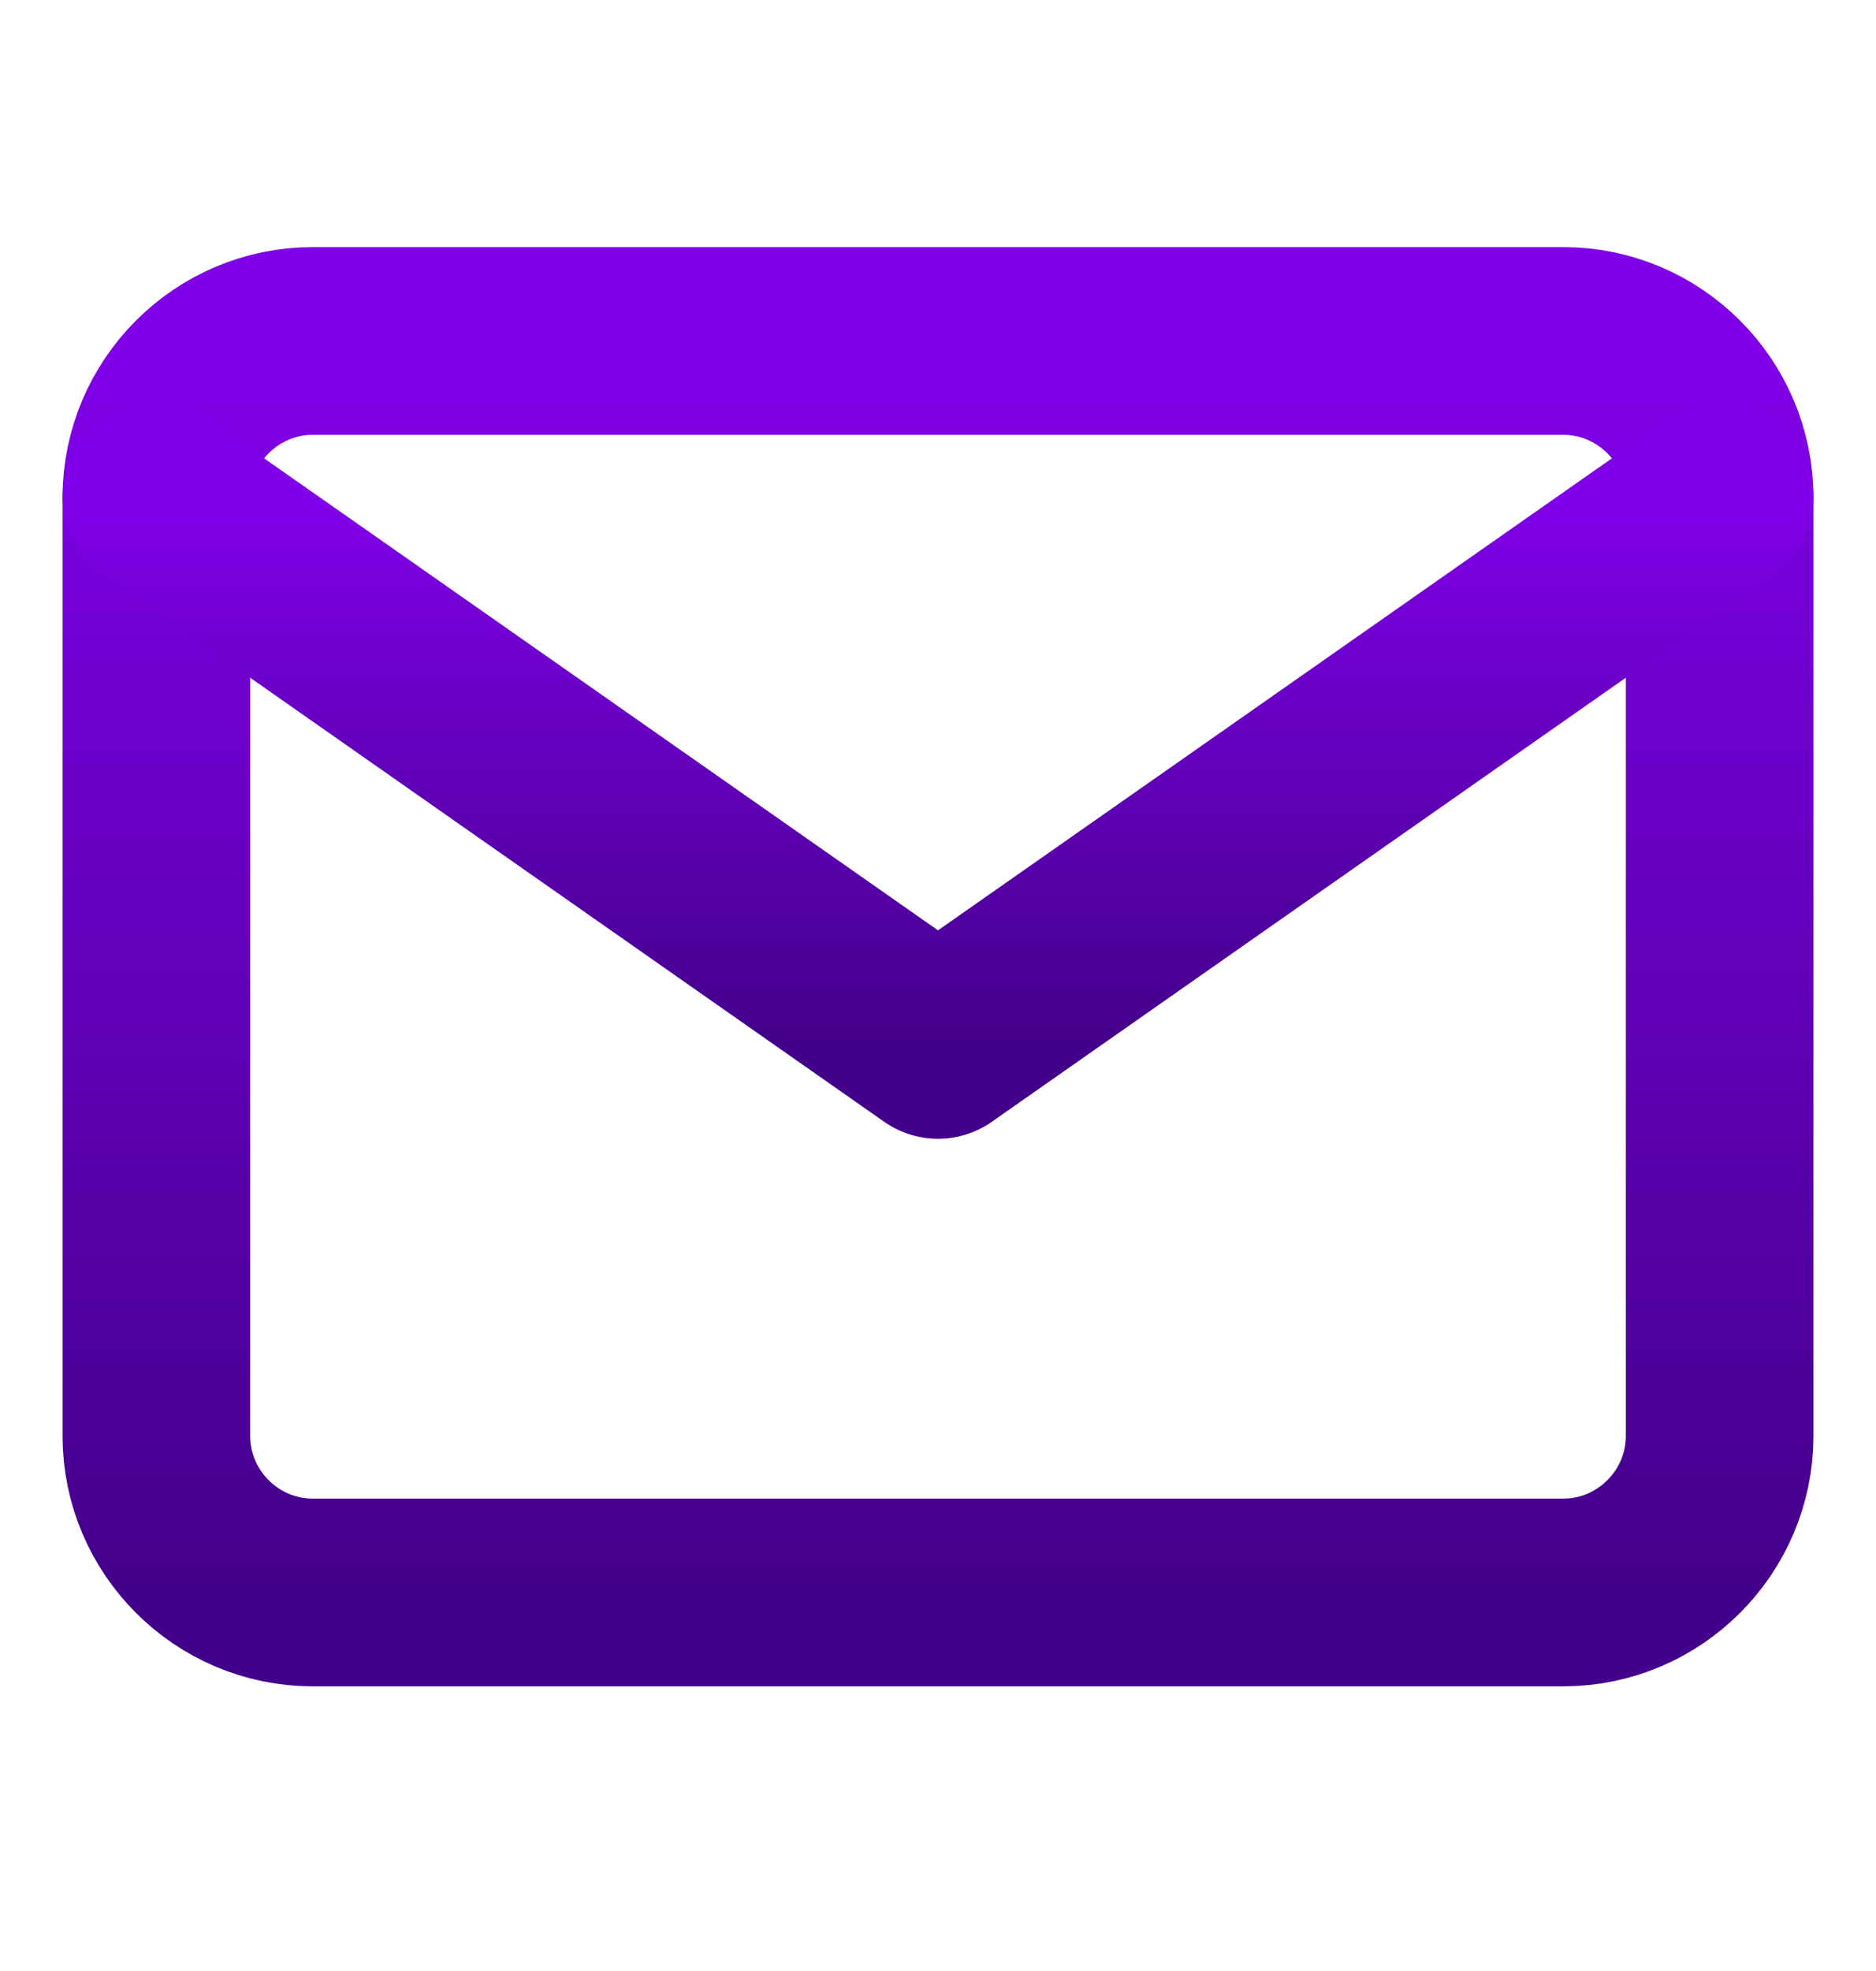 <svg width="20" height="21" viewBox="0 0 20 21" fill="none" xmlns="http://www.w3.org/2000/svg">
<path d="M3.333 3.633H16.667C17.583 3.633 18.333 4.383 18.333 5.3V15.3C18.333 16.217 17.583 16.967 16.667 16.967H3.333C2.417 16.967 1.667 16.217 1.667 15.3V5.3C1.667 4.383 2.417 3.633 3.333 3.633Z" stroke="url(#paint0_linear_11_42)" stroke-width="2" stroke-linecap="round" stroke-linejoin="round"/>
<path d="M18.333 5.3L10 11.133L1.667 5.3" stroke="url(#paint1_linear_11_42)" stroke-width="2" stroke-linecap="round" stroke-linejoin="round"/>
<defs>
<linearGradient id="paint0_linear_11_42" x1="10" y1="3.633" x2="10" y2="16.967" gradientUnits="userSpaceOnUse">
<stop offset="0" stop-color="#8100EA"/>
<stop offset="1" stop-color="#43008A"/>
</linearGradient>
<linearGradient id="paint1_linear_11_42" x1="10" y1="5.3" x2="10" y2="11.133" gradientUnits="userSpaceOnUse">
<stop offset="0" stop-color="#8100EA"/>
<stop offset="1" stop-color="#43008A"/>
</linearGradient>
</defs>
</svg>

